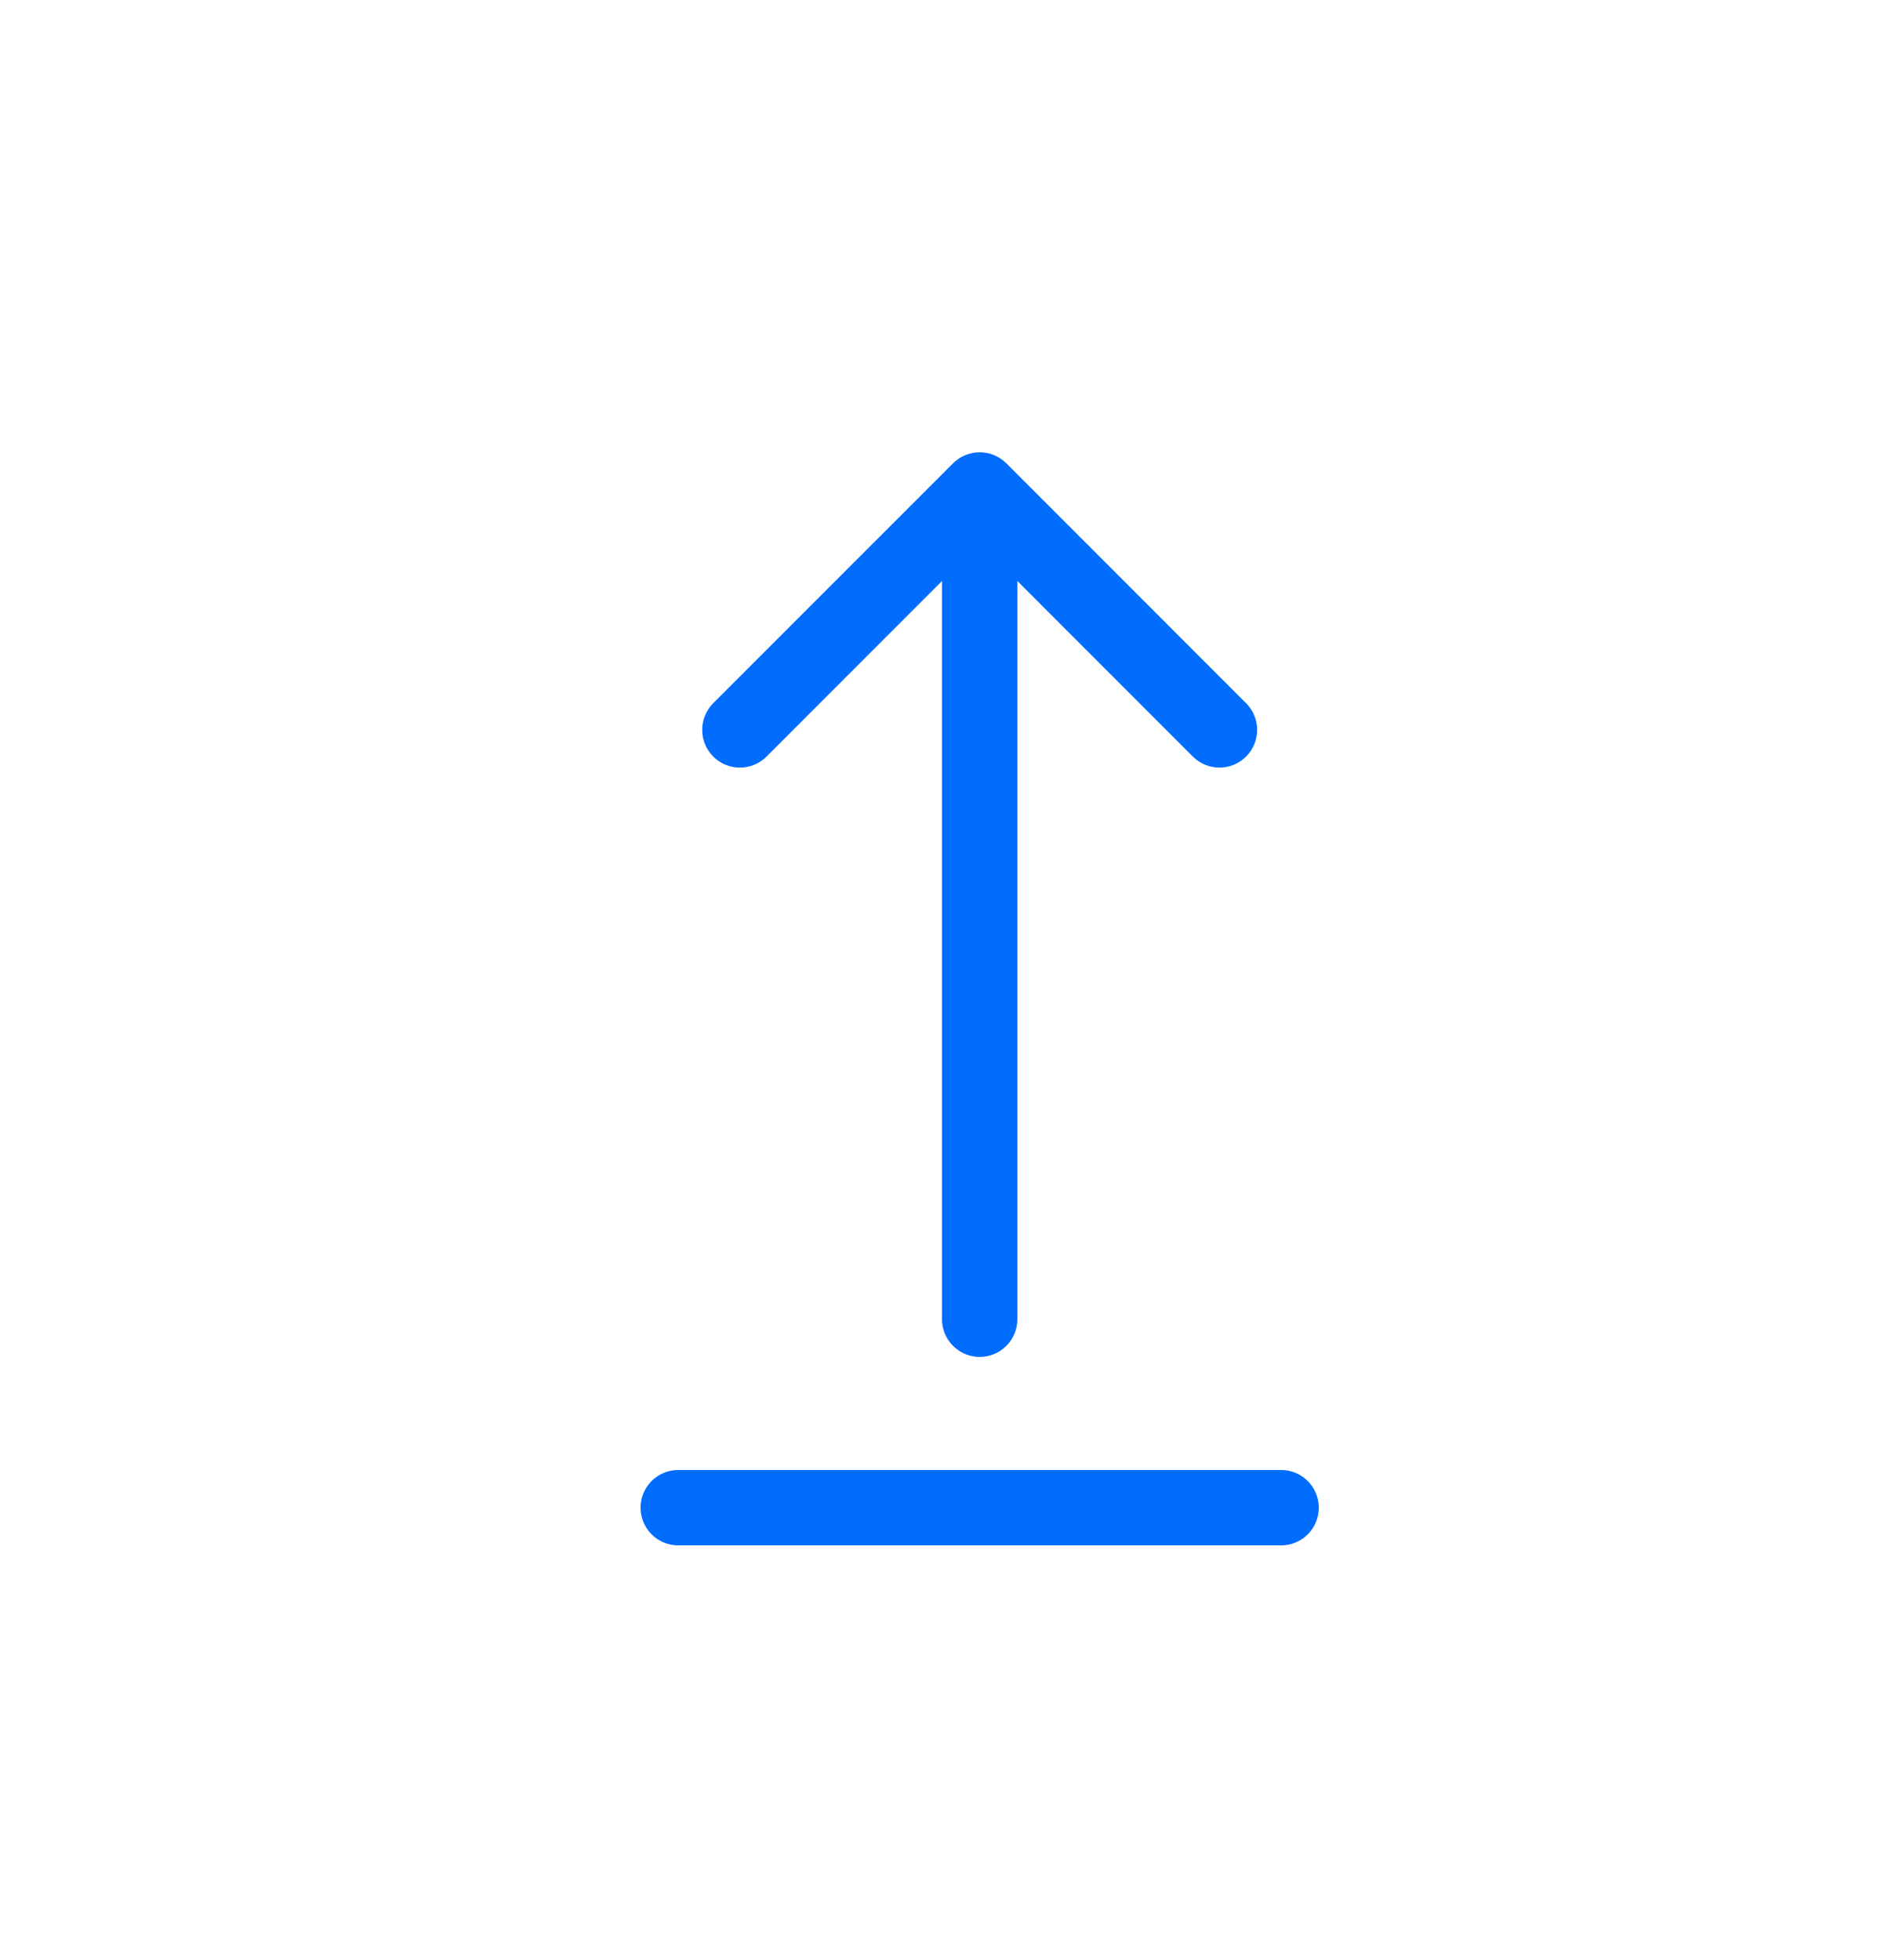 <svg width="25" height="26" viewBox="0 0 25 26" fill="none" xmlns="http://www.w3.org/2000/svg">
<path d="M12.646 6.146C12.842 5.951 13.158 5.951 13.354 6.146L16.535 9.328C16.731 9.524 16.731 9.84 16.535 10.036C16.34 10.231 16.024 10.231 15.828 10.036L13 7.207L10.172 10.036C9.976 10.231 9.66 10.231 9.464 10.036C9.269 9.84 9.269 9.524 9.464 9.328L12.646 6.146ZM13.5 17.5C13.5 17.776 13.276 18 13 18C12.724 18 12.5 17.776 12.5 17.5L13.5 17.5ZM13.5 6.5L13.5 17.5L12.5 17.5L12.5 6.5L13.5 6.5Z" fill="#006DFF"/>
<path d="M9 20H17" stroke="#006DFF" stroke-linecap="round"/>
</svg>
